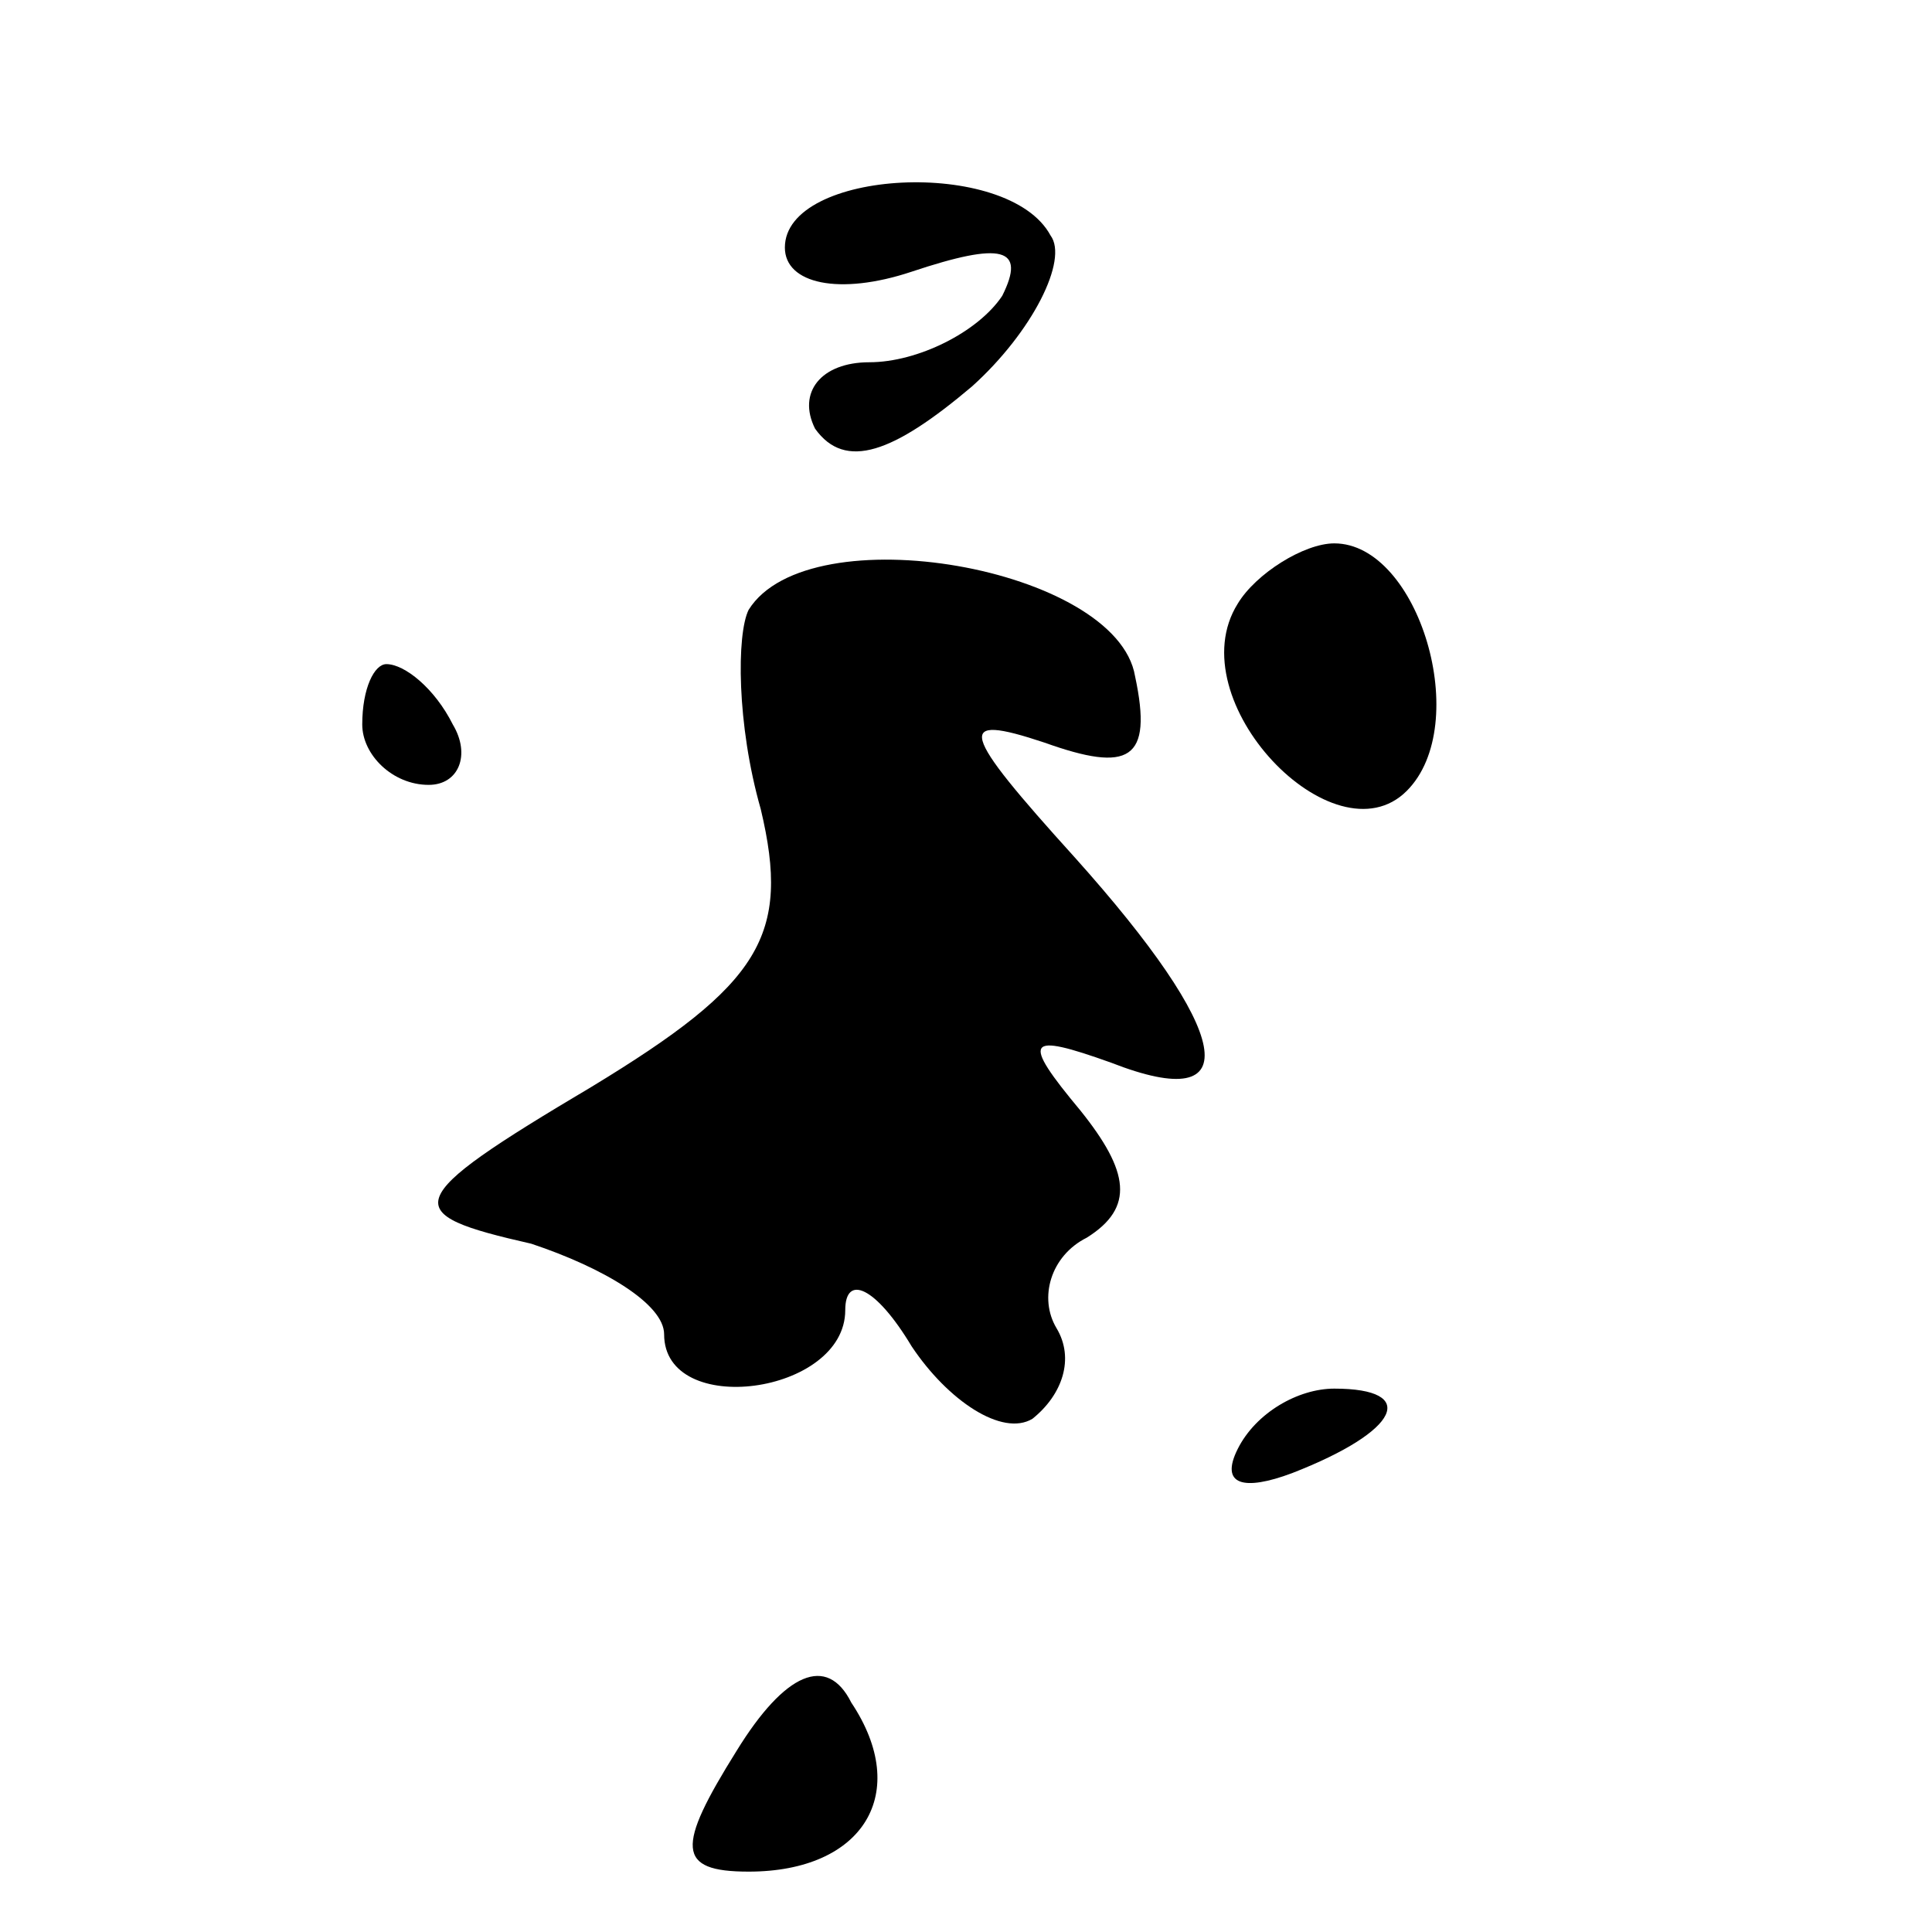 <?xml version="1.0" standalone="no"?>
<!DOCTYPE svg PUBLIC "-//W3C//DTD SVG 20010904//EN"
 "http://www.w3.org/TR/2001/REC-SVG-20010904/DTD/svg10.dtd">
<svg version="1.0" xmlns="http://www.w3.org/2000/svg"
 width="32pt" height="32pt" viewBox="0 0 32 32"
 preserveAspectRatio="xMidYMid meet">
<g transform="translate(0,32) scale(0.1,-0.1)"
fill="#000000" stroke="none">
<path fill="#000000" stroke="none" d="M130 279 c0 -6 9 -8 21 -4 15 5 19 4
15 -4 -4 -6 -14 -11 -22 -11 -8 0 -12 -5 -9 -11 5 -7 13 -4 26 7 10 9 16 21
13 25 -7 13 -44 11 -44 -2z"/>
<path fill="#000000" stroke="none" d="M124 219 c-2 -4 -2 -19 2 -33 5 -21 0
-29 -28 -46 -32 -19 -32 -21 -10 -26 12 -4 22 -10 22 -15 0 -14 30 -10 30 4 0
6 5 4 11 -6 6 -9 15 -15 20 -12 5 4 7 10 4 15 -3 5 -1 12 5 15 8 5 7 11 -1 21
-10 12 -9 13 5 8 23 -9 20 5 -6 34 -19 21 -20 24 -5 19 14 -5 18 -3 15 11 -3
18 -54 27 -64 11z"/>
<path fill="#000000" stroke="none" d="M205 220 c-10 -16 16 -43 28 -31 11 11
2 41 -12 41 -5 0 -13 -5 -16 -10z"/>
<path fill="#000000" stroke="none" d="M60 200 c0 -5 5 -10 11 -10 5 0 7 5 4
10 -3 6 -8 10 -11 10 -2 0 -4 -4 -4 -10z"/>
<path fill="#000000" stroke="none" d="M205 80 c-3 -6 1 -7 9 -4 18 7 21 14 7
14 -6 0 -13 -4 -16 -10z"/>
<path fill="#000000" stroke="none" d="M122 30 c-10 -16 -10 -20 2 -20 19 0
27 13 17 28 -4 8 -11 5 -19 -8z"/>
</g>
</svg>
